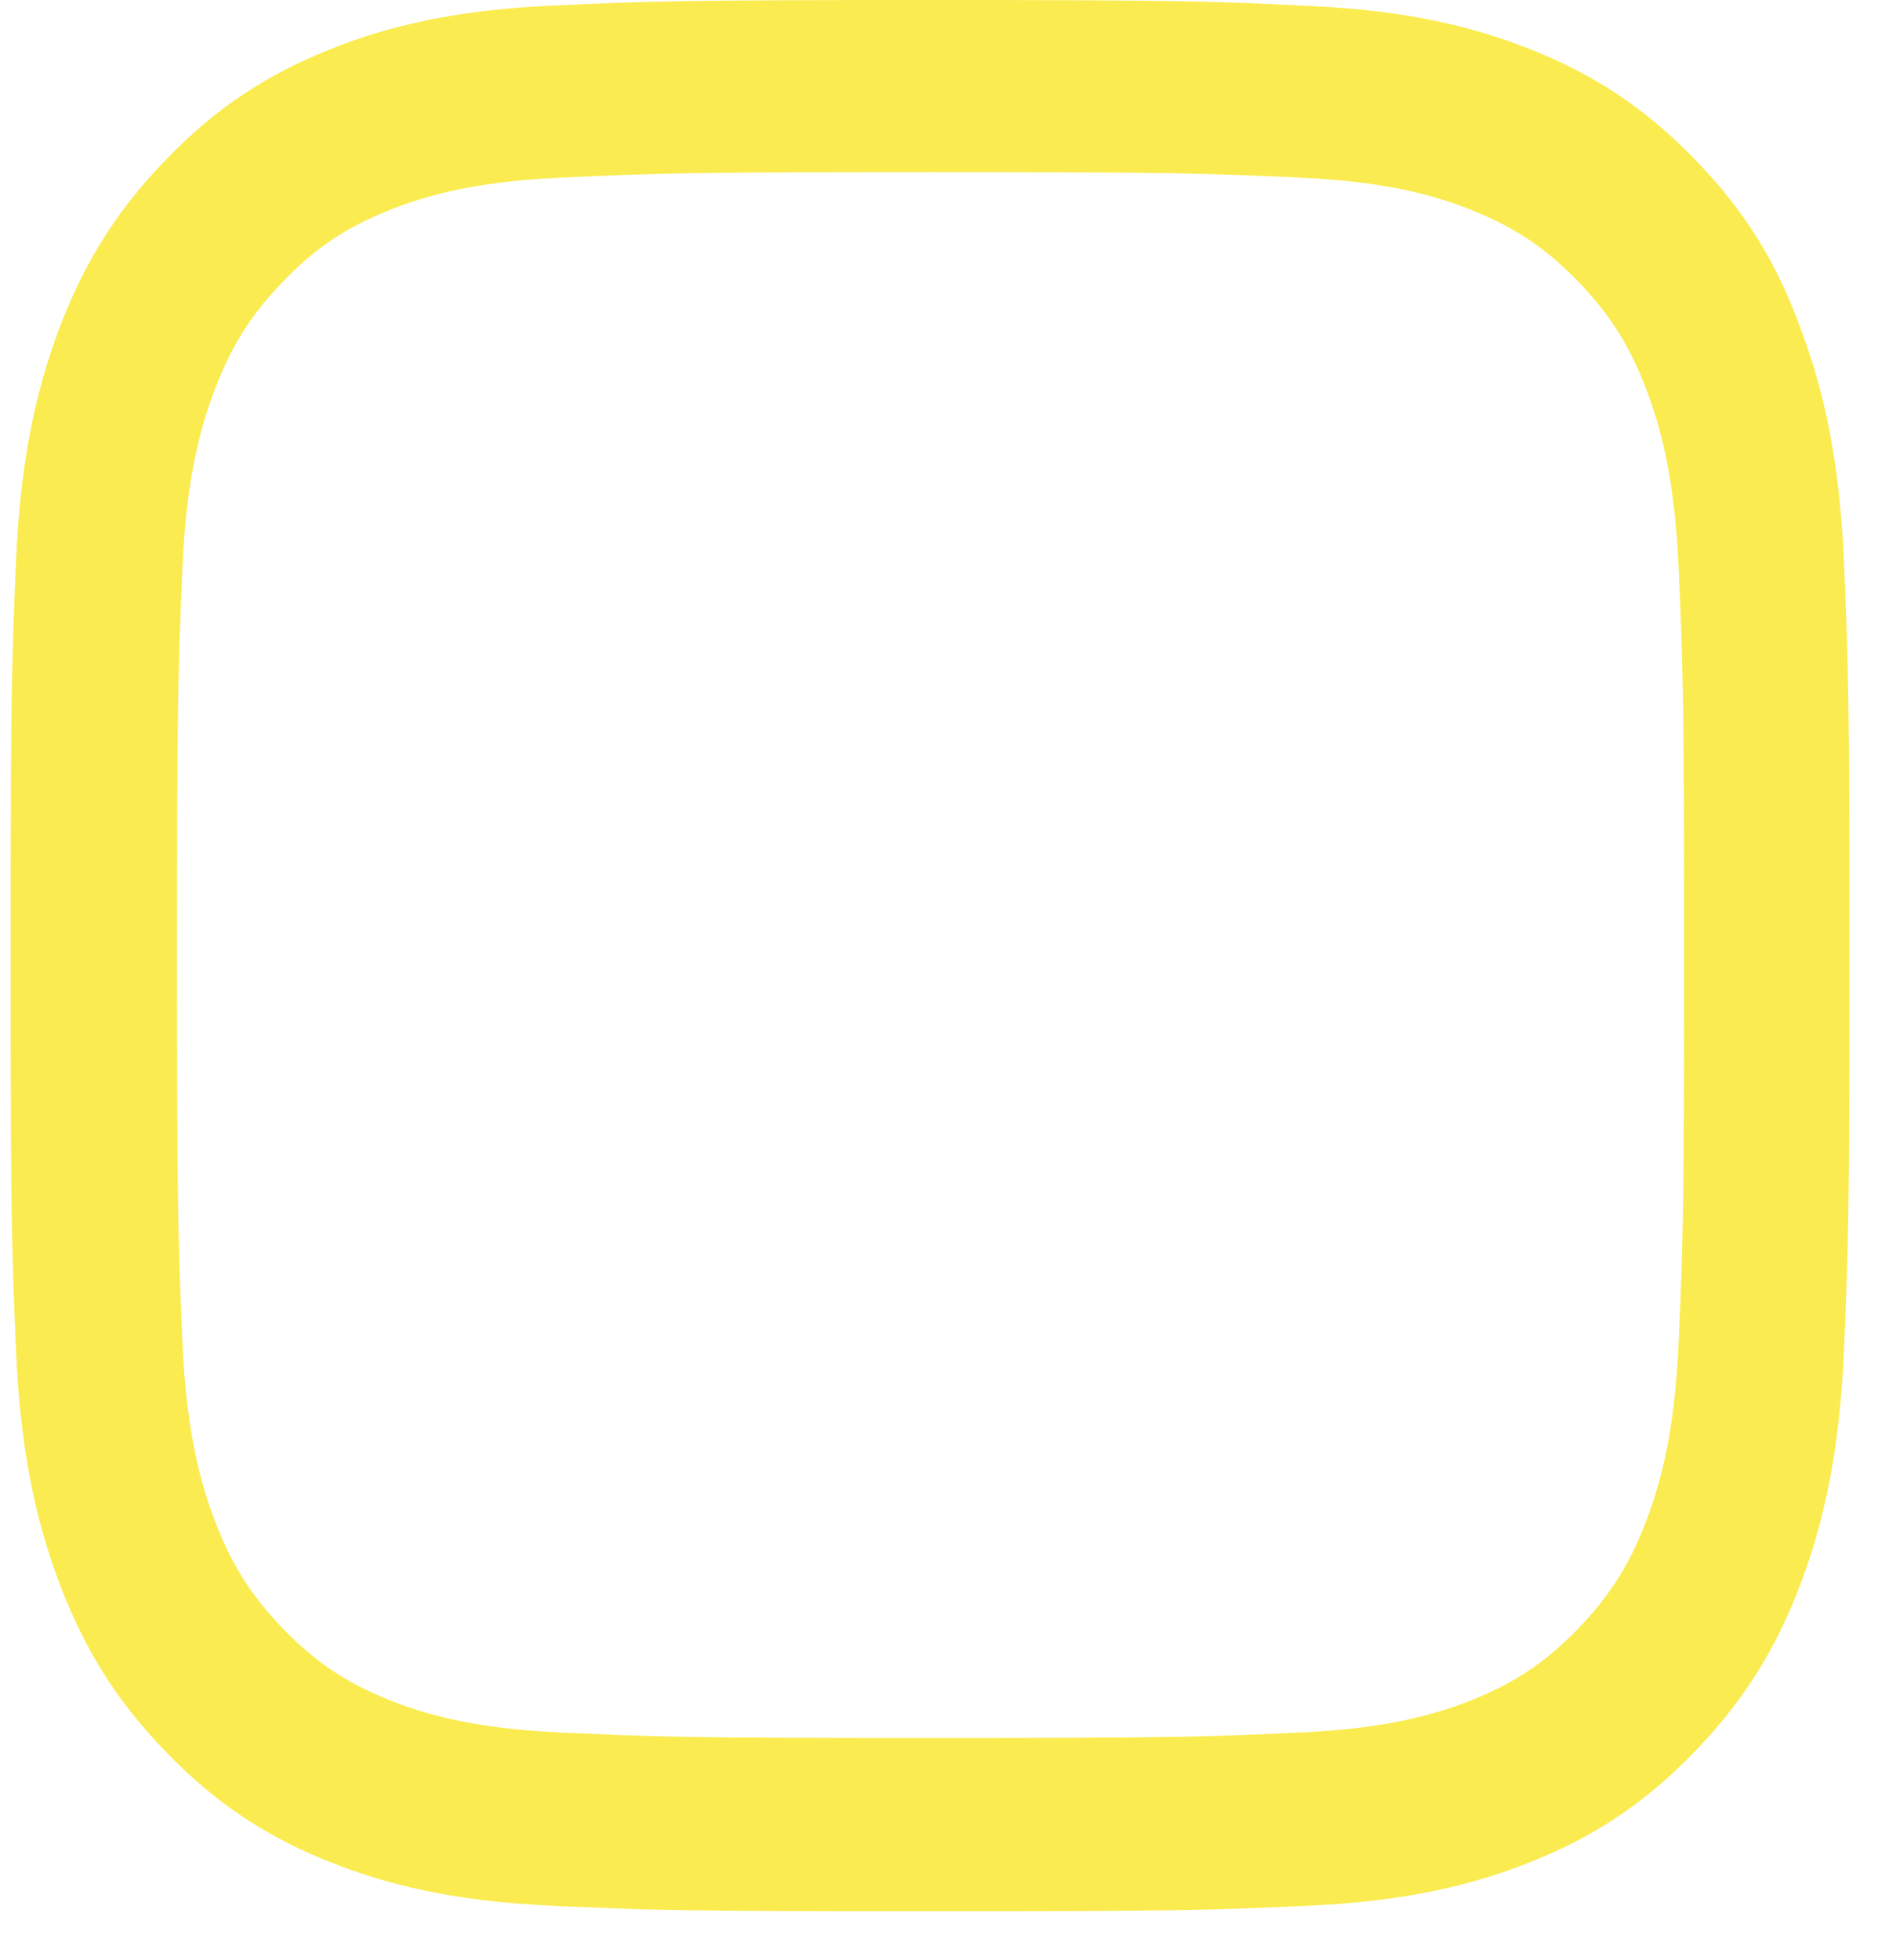 <svg width="30" height="31" viewBox="0 0 30 31" fill="none" xmlns="http://www.w3.org/2000/svg">
<path d="M14.724 2.722C18.613 2.722 19.074 2.74 20.603 2.811C22.025 2.876 22.792 3.124 23.304 3.33C23.98 3.602 24.47 3.932 24.976 4.458C25.487 4.989 25.8 5.491 26.062 6.194C26.261 6.725 26.499 7.528 26.562 8.999C26.63 10.593 26.647 11.071 26.647 15.104C26.647 19.143 26.63 19.621 26.562 21.209C26.499 22.685 26.261 23.483 26.062 24.014C25.8 24.717 25.482 25.224 24.976 25.75C24.464 26.281 23.98 26.606 23.304 26.878C22.792 27.084 22.019 27.332 20.603 27.397C19.068 27.468 18.607 27.486 14.724 27.486C10.835 27.486 10.374 27.468 8.845 27.397C7.423 27.332 6.656 27.084 6.144 26.878C5.467 26.606 4.978 26.275 4.472 25.75C3.96 25.218 3.648 24.717 3.386 24.014C3.187 23.483 2.948 22.68 2.886 21.209C2.818 19.615 2.801 19.137 2.801 15.104C2.801 11.065 2.818 10.587 2.886 8.999C2.948 7.522 3.187 6.725 3.386 6.194C3.648 5.491 3.966 4.983 4.472 4.458C4.984 3.927 5.467 3.602 6.144 3.33C6.656 3.124 7.429 2.876 8.845 2.811C10.374 2.74 10.835 2.722 14.724 2.722ZM14.724 0C10.772 0 10.277 0.018 8.725 0.089C7.179 0.159 6.115 0.419 5.194 0.791C4.233 1.181 3.42 1.695 2.613 2.539C1.8 3.377 1.305 4.222 0.93 5.214C0.572 6.176 0.321 7.274 0.253 8.881C0.185 10.498 0.168 11.012 0.168 15.116C0.168 19.219 0.185 19.733 0.253 21.345C0.321 22.951 0.572 24.055 0.93 25.012C1.305 26.01 1.8 26.854 2.613 27.692C3.42 28.531 4.233 29.051 5.189 29.434C6.115 29.806 7.173 30.066 8.72 30.137C10.272 30.208 10.767 30.226 14.718 30.226C18.67 30.226 19.165 30.208 20.717 30.137C22.263 30.066 23.327 29.806 24.248 29.434C25.203 29.051 26.016 28.531 26.823 27.692C27.631 26.854 28.131 26.01 28.501 25.018C28.859 24.055 29.109 22.957 29.177 21.351C29.246 19.739 29.263 19.225 29.263 15.122C29.263 11.018 29.246 10.504 29.177 8.892C29.109 7.286 28.859 6.182 28.501 5.226C28.143 4.222 27.648 3.377 26.835 2.539C26.027 1.701 25.214 1.181 24.259 0.797C23.332 0.425 22.275 0.165 20.728 0.094C19.17 0.018 18.676 0 14.724 0Z" fill="#FAEC50"/>
</svg>
